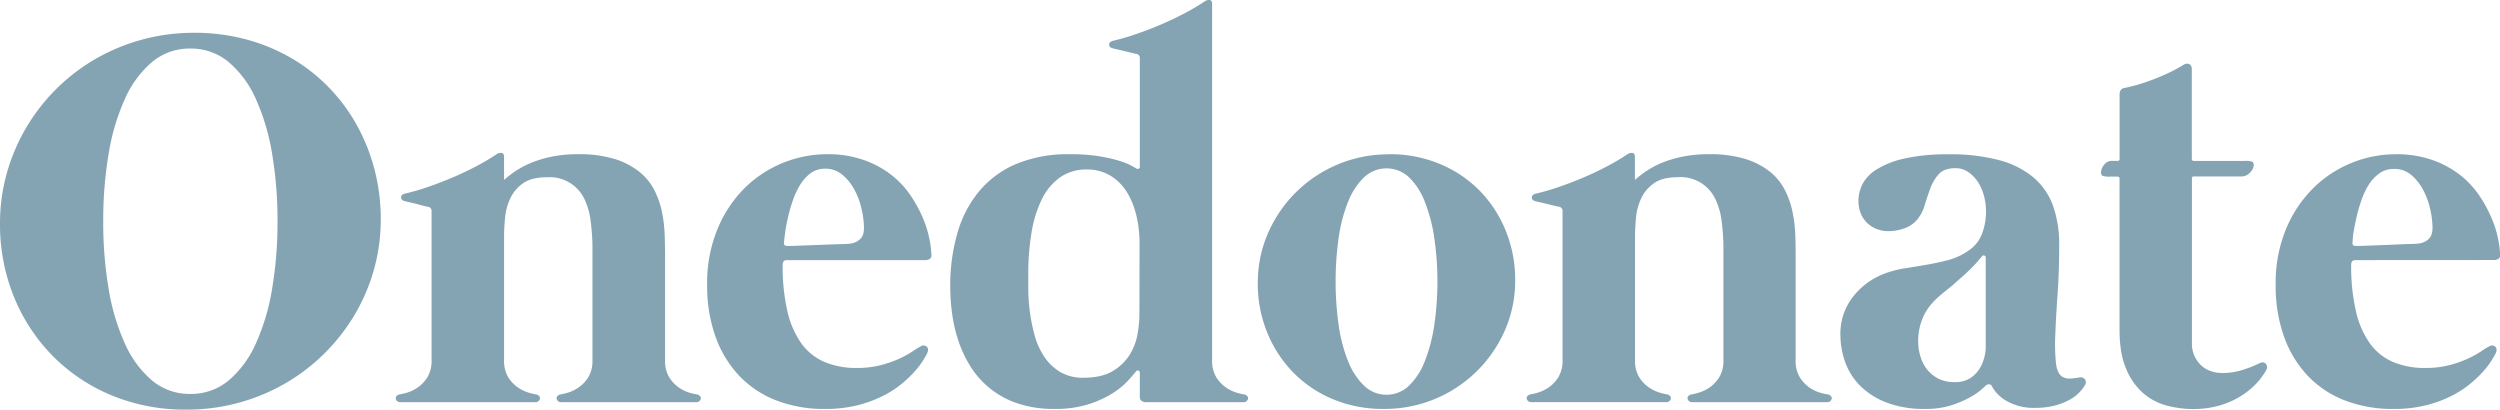 <svg xmlns="http://www.w3.org/2000/svg" viewBox="0 0 839.15 137.53"><defs><style>.cls-1{isolation:isolate;}.cls-2{fill:#85a4b3;}</style></defs><title>Logo</title><g id="Layer_2" data-name="Layer 2"><g id="Layer_1-2" data-name="Layer 1"><g class="cls-1"><g class="cls-1"><path class="cls-2" d="M65.25,11A66.2,66.2,0,0,1,82.53,13.2a62.25,62.25,0,0,1,15.16,6.25,58.59,58.59,0,0,1,12.56,9.77,59.65,59.65,0,0,1,9.45,12.64,64.32,64.32,0,0,1,6,15,66.23,66.23,0,0,1,2.11,16.78,62,62,0,0,1-2.3,16.88A63.08,63.08,0,0,1,119,105.72a64.89,64.89,0,0,1-23.31,23,65.79,65.79,0,0,1-33.16,8.77,64.14,64.14,0,0,1-25.25-4.86,60.06,60.06,0,0,1-19.75-13.32A60.84,60.84,0,0,1,4.63,99.51,64.44,64.44,0,0,1,0,75,62.27,62.27,0,0,1,2.29,58.11,64.4,64.4,0,0,1,32.08,19.77,66,66,0,0,1,65.25,11ZM63.9,132.22a19.56,19.56,0,0,0,12.87-4.54,34.57,34.57,0,0,0,9.13-12.42,73.18,73.18,0,0,0,5.45-18.41,134.14,134.14,0,0,0,1.8-22.59,134.31,134.31,0,0,0-1.8-22.54A73.13,73.13,0,0,0,85.9,33.27a34.57,34.57,0,0,0-9.13-12.42A19.57,19.57,0,0,0,63.9,16.3,19.57,19.57,0,0,0,51,20.85,34.57,34.57,0,0,0,41.9,33.27a72.72,72.72,0,0,0-5.45,18.45,134.31,134.31,0,0,0-1.8,22.54,134.14,134.14,0,0,0,1.8,22.59,72.77,72.77,0,0,0,5.45,18.41A34.57,34.57,0,0,0,51,127.68,19.56,19.56,0,0,0,63.9,132.22Z"/><path class="cls-2" d="M234,132.4a1.81,1.81,0,0,1,1,.59,1,1,0,0,1,.23.85,1.51,1.51,0,0,1-.49.81,1.65,1.65,0,0,1-1.13.36H188.46a1.65,1.65,0,0,1-1.13-.36,1.45,1.45,0,0,1-.49-.81,1,1,0,0,1,.22-.85,1.84,1.84,0,0,1,1-.59,19.48,19.48,0,0,0,2.47-.58,12.9,12.9,0,0,0,3.6-1.71,11.61,11.61,0,0,0,3.29-3.42,10.48,10.48,0,0,0,1.44-5.81V82.09q-.09-3.78-.59-7.78A23.64,23.64,0,0,0,196.25,67,12.89,12.89,0,0,0,183.6,59.5q-5.22,0-8.1,2.07a12.69,12.69,0,0,0-4.27,5.13,19.51,19.51,0,0,0-1.71,6.53c-.22,2.31-.32,4.36-.32,6.16v41.49a10.48,10.48,0,0,0,1.44,5.81,11.58,11.58,0,0,0,3.28,3.42,13,13,0,0,0,3.6,1.71,19.51,19.51,0,0,0,2.48.58,1.81,1.81,0,0,1,1,.59,1,1,0,0,1,.23.85,1.51,1.51,0,0,1-.49.81,1.65,1.65,0,0,1-1.13.36H134.46a1.65,1.65,0,0,1-1.13-.36,1.45,1.45,0,0,1-.49-.81,1,1,0,0,1,.22-.85,1.84,1.84,0,0,1,1-.59,19.48,19.48,0,0,0,2.47-.58,12.9,12.9,0,0,0,3.6-1.71,11.61,11.61,0,0,0,3.29-3.42,10.48,10.48,0,0,0,1.44-5.81v-50a1.33,1.33,0,0,0-1.08-1.44,10.18,10.18,0,0,1-1.3-.27L140,68.5c-1-.24-1.85-.45-2.66-.63s-1.3-.3-1.48-.36c-.78-.18-1.19-.58-1.22-1.21S135,65.23,135.9,65a78.28,78.28,0,0,0,7.6-2.2q4.09-1.4,8.24-3.15t8-3.78a71.78,71.78,0,0,0,6.93-4.1,2.46,2.46,0,0,1,1.66-.45c.57.06.86.51.86,1.35V60.4a33.91,33.91,0,0,1,4.32-3.28A29.76,29.76,0,0,1,179,54.37a39.17,39.17,0,0,1,6.75-1.89,43.66,43.66,0,0,1,8.24-.72,40.51,40.51,0,0,1,12.37,1.62,25.09,25.09,0,0,1,8.28,4.32,19.07,19.07,0,0,1,5.05,6.21,30,30,0,0,1,2.52,7.29,46.29,46.29,0,0,1,.89,7.52q.13,3.73.14,7v35.19a10.48,10.48,0,0,0,1.44,5.81,11.58,11.58,0,0,0,3.28,3.42,13,13,0,0,0,3.6,1.71A19.51,19.51,0,0,0,234,132.4Z"/><path class="cls-2" d="M264.15,87.31q-1.44,0-1.44,1.53a66.57,66.57,0,0,0,1.62,15.75,29.94,29.94,0,0,0,4.72,10.76,18.6,18.6,0,0,0,7.74,6.16,27.22,27.22,0,0,0,10.76,2,31.8,31.8,0,0,0,8.32-1,36.89,36.89,0,0,0,6.35-2.29,34.57,34.57,0,0,0,4.41-2.48,18.53,18.53,0,0,1,2.52-1.53,1.62,1.62,0,0,1,2,.23c.48.51.48,1.27,0,2.29-.18.36-.59,1.07-1.22,2.12a26.71,26.71,0,0,1-2.74,3.64,39.34,39.34,0,0,1-4.5,4.32,34,34,0,0,1-6.44,4.14,41.29,41.29,0,0,1-8.55,3.11,44,44,0,0,1-10.75,1.21,44.62,44.62,0,0,1-16.29-2.83,34.2,34.2,0,0,1-12.47-8.24,37.2,37.2,0,0,1-8-13.14,50.51,50.51,0,0,1-2.83-17.46,47.38,47.38,0,0,1,3.51-18.81A42,42,0,0,1,250,63.06a39.58,39.58,0,0,1,27.54-11.3,36.3,36.3,0,0,1,12.37,1.94,32.62,32.62,0,0,1,9.27,5,30.63,30.63,0,0,1,6.48,6.93,44.24,44.24,0,0,1,4.14,7.6A36.07,36.07,0,0,1,312,80.38a30.17,30.17,0,0,1,.63,5.31,1.36,1.36,0,0,1-.59,1.26,3,3,0,0,1-1.57.36Zm-1-5.94q-.18,1.17,1.08,1.17l1.8,0,3.73-.14,4.73-.18,4.81-.18,4-.13a16.62,16.62,0,0,0,2.12-.14,5.72,5.72,0,0,0,3-1.26c1.05-.78,1.58-2.13,1.58-4a29.71,29.71,0,0,0-.72-6,25.64,25.64,0,0,0-2.3-6.48,17.18,17.18,0,0,0-4-5.17A8.74,8.74,0,0,0,277,56.62a8.12,8.12,0,0,0-4.86,1.49A13.42,13.42,0,0,0,268.6,62a25.71,25.71,0,0,0-2.47,5.26,55.62,55.62,0,0,0-1.62,5.63c-.42,1.83-.74,3.51-.95,5S263.22,80.59,263.16,81.37Z"/><path class="cls-2" d="M417.69,132.4a1.81,1.81,0,0,1,1,.59,1,1,0,0,1,.23.85,1.47,1.47,0,0,1-.5.81,1.62,1.62,0,0,1-1.12.36H384.75a2.53,2.53,0,0,1-1.58-.45,1.7,1.7,0,0,1-.58-1.44V125.2a.77.77,0,0,0-.45-.81.66.66,0,0,0-.81.27c-.54.66-1.44,1.7-2.7,3.11a25.29,25.29,0,0,1-5.18,4.23,35.18,35.18,0,0,1-8.1,3.69,36.39,36.39,0,0,1-11.29,1.57,38.13,38.13,0,0,1-12.6-1.89,29.62,29.62,0,0,1-15.8-12.51,39.76,39.76,0,0,1-4.05-8.73,50.54,50.54,0,0,1-2.07-9.18,68.47,68.47,0,0,1-.58-8.64A63.46,63.46,0,0,1,321.43,78a38.42,38.42,0,0,1,7.47-14.09,32.87,32.87,0,0,1,12.51-9,45.56,45.56,0,0,1,17.69-3.15,61.8,61.8,0,0,1,9.81.68A49.72,49.72,0,0,1,375.75,54a22.33,22.33,0,0,1,4.05,1.62c.9.51,1.41.79,1.53.85a.79.79,0,0,0,.85.18.64.64,0,0,0,.41-.63V19.54a1.33,1.33,0,0,0-1.08-1.44,10.52,10.52,0,0,1-1.31-.27l-2.56-.63c-1-.24-1.85-.45-2.66-.63s-1.3-.3-1.48-.36c-.78-.18-1.19-.58-1.22-1.21s.41-1.07,1.31-1.31a78.28,78.28,0,0,0,7.6-2.2q4.1-1.39,8.24-3.15t8-3.78a71.78,71.78,0,0,0,6.93-4.1A2.46,2.46,0,0,1,406,0c.57.06.86.51.86,1.35V120.88a10.48,10.48,0,0,0,1.44,5.81,11.58,11.58,0,0,0,3.28,3.42,13,13,0,0,0,3.6,1.71A19.51,19.51,0,0,0,417.69,132.4ZM382.5,81.46a43.06,43.06,0,0,0-.32-4.95,35.6,35.6,0,0,0-1.08-5.44A27.48,27.48,0,0,0,379,65.8a18.06,18.06,0,0,0-3.28-4.5,15.58,15.58,0,0,0-4.68-3.19,15,15,0,0,0-6.21-1.22,15.23,15.23,0,0,0-9.09,2.7A19.59,19.59,0,0,0,349.65,67a40,40,0,0,0-3.42,11.16,84.05,84.05,0,0,0-1.08,13.9c0,1.32,0,3.11,0,5.36a63.94,63.94,0,0,0,.54,7.24,57.48,57.48,0,0,0,1.58,7.83,24.66,24.66,0,0,0,3.15,7.11,17.16,17.16,0,0,0,5.31,5.18,14.84,14.84,0,0,0,8,2q6.12,0,9.81-2.25a16.6,16.6,0,0,0,5.67-5.49,19.43,19.43,0,0,0,2.61-6.88,38.38,38.38,0,0,0,.63-6.44Z"/><path class="cls-2" d="M466.28,51.76a43.45,43.45,0,0,1,17.06,3.29,40.5,40.5,0,0,1,13.37,9,41.48,41.48,0,0,1,8.73,13.45,43.7,43.7,0,0,1,3.15,16.56,41.53,41.53,0,0,1-3.42,16.74,44,44,0,0,1-40.68,26.46A43.42,43.42,0,0,1,447.43,134a40.25,40.25,0,0,1-13.36-9,41.3,41.3,0,0,1-8.73-13.41A43.24,43.24,0,0,1,422.19,95a41.43,41.43,0,0,1,3.41-16.69,44,44,0,0,1,40.68-26.51Zm-.89,80.73a10.67,10.67,0,0,0,7.51-3,22.56,22.56,0,0,0,5.31-8.14,54.14,54.14,0,0,0,3.2-12.11,101.4,101.4,0,0,0,0-29.52,54,54,0,0,0-3.2-12.1,22.61,22.61,0,0,0-5.31-8.15,11,11,0,0,0-15,0,23.06,23.06,0,0,0-5.35,8.15,51,51,0,0,0-3.2,12.1,105.26,105.26,0,0,0,0,29.52,51.1,51.1,0,0,0,3.2,12.11,23,23,0,0,0,5.35,8.14A10.69,10.69,0,0,0,465.39,132.49Z"/></g><g class="cls-1"><path class="cls-2" d="M613.61,132.4a1.87,1.87,0,0,1,1,.59,1,1,0,0,1,.22.85,1.45,1.45,0,0,1-.49.81,1.67,1.67,0,0,1-1.13.36H568.07a1.67,1.67,0,0,1-1.13-.36,1.51,1.51,0,0,1-.49-.81,1,1,0,0,1,.23-.85,1.78,1.78,0,0,1,1-.59,19.51,19.51,0,0,0,2.48-.58,13.11,13.11,0,0,0,3.59-1.71,11.61,11.61,0,0,0,3.29-3.42,10.48,10.48,0,0,0,1.44-5.81V82.09c-.06-2.52-.26-5.11-.58-7.78A23.66,23.66,0,0,0,575.85,67a12.83,12.83,0,0,0-12.64-7.52q-5.22,0-8.1,2.07a12.69,12.69,0,0,0-4.27,5.13,19.51,19.51,0,0,0-1.71,6.53c-.22,2.31-.32,4.36-.32,6.16v41.49a10.48,10.48,0,0,0,1.44,5.81,11.58,11.58,0,0,0,3.28,3.42,13.08,13.08,0,0,0,3.61,1.71,19.48,19.48,0,0,0,2.47.58,1.87,1.87,0,0,1,1,.59,1,1,0,0,1,.22.85,1.45,1.45,0,0,1-.49.81,1.67,1.67,0,0,1-1.13.36H514.07a1.67,1.67,0,0,1-1.13-.36,1.51,1.51,0,0,1-.49-.81,1,1,0,0,1,.23-.85,1.78,1.78,0,0,1,1-.59,19.51,19.51,0,0,0,2.48-.58,13.11,13.11,0,0,0,3.59-1.71,11.61,11.61,0,0,0,3.29-3.42,10.48,10.48,0,0,0,1.44-5.81v-50a1.33,1.33,0,0,0-1.08-1.44,10.18,10.18,0,0,1-1.3-.27l-2.57-.63c-1-.24-1.84-.45-2.66-.63s-1.3-.3-1.48-.36c-.78-.18-1.19-.58-1.22-1.21s.41-1.07,1.31-1.31a78.28,78.28,0,0,0,7.6-2.2q4.1-1.4,8.24-3.15t8-3.78a71.78,71.78,0,0,0,6.93-4.1,2.46,2.46,0,0,1,1.66-.45c.57.06.86.51.86,1.35V60.4a33.91,33.91,0,0,1,4.32-3.28,29.76,29.76,0,0,1,5.44-2.75,39.17,39.17,0,0,1,6.75-1.89,43.66,43.66,0,0,1,8.24-.72,40.67,40.67,0,0,1,12.38,1.62,25.19,25.19,0,0,1,8.28,4.32,19.16,19.16,0,0,1,5,6.21,29.15,29.15,0,0,1,2.51,7.29,46.35,46.35,0,0,1,.91,7.52q.14,3.73.13,7v35.19a10.48,10.48,0,0,0,1.44,5.81,11.58,11.58,0,0,0,3.28,3.42,13.08,13.08,0,0,0,3.61,1.71A19.48,19.48,0,0,0,613.61,132.4Z"/></g><g class="cls-1"><path class="cls-2" d="M697.76,126.73a2,2,0,0,1,2,.5,1.65,1.65,0,0,1,.09,2,12.65,12.65,0,0,1-1.76,2.34,13,13,0,0,1-3.23,2.52,21.62,21.62,0,0,1-5,2,26,26,0,0,1-6.89.81,17.89,17.89,0,0,1-9.23-2.2,12.77,12.77,0,0,1-5.17-5.09,1,1,0,0,0-1-.63,1.88,1.88,0,0,0-1.12.54c-.18.18-.74.68-1.67,1.49a22.56,22.56,0,0,1-4,2.61,34.45,34.45,0,0,1-6.16,2.52,27.79,27.79,0,0,1-8.28,1.12A35.27,35.27,0,0,1,632.92,135a25.14,25.14,0,0,1-8.82-5.8,21.49,21.49,0,0,1-4.87-8,27.92,27.92,0,0,1-1.48-8.87,20,20,0,0,1,4-12.42A24.14,24.14,0,0,1,632.15,92a33.45,33.45,0,0,1,7.16-1.93c2.48-.39,5-.8,7.42-1.22s4.87-.94,7.25-1.57a21.7,21.7,0,0,0,6.7-3.11,11.83,11.83,0,0,0,4.63-5.76,21.26,21.26,0,0,0,1.31-7.47,19.86,19.86,0,0,0-.77-5.53,15.39,15.39,0,0,0-2.16-4.64,11.52,11.52,0,0,0-3.24-3.15,7.32,7.32,0,0,0-4-1.17q-3.87,0-5.67,2a14.5,14.5,0,0,0-2.84,4.77Q646.91,66,646,69a13,13,0,0,1-2.88,5.17,10,10,0,0,1-4.19,2.57,15.46,15.46,0,0,1-4.9.85,10.88,10.88,0,0,1-4.32-.81,9.84,9.84,0,0,1-3.24-2.2,9.11,9.11,0,0,1-2-3.24,11.57,11.57,0,0,1-.67-3.92,12.71,12.71,0,0,1,1.35-5.58,12.92,12.92,0,0,1,4.81-5,30,30,0,0,1,9.32-3.64,65.58,65.58,0,0,1,14.85-1.4,62.6,62.6,0,0,1,17.06,2,29.9,29.9,0,0,1,11.52,5.89,22.54,22.54,0,0,1,6.48,9.59,38.78,38.78,0,0,1,2,13q0,8.73-.54,16.38t-.76,13.55a63.54,63.54,0,0,0,.22,9.72q.45,3.83,2.52,4.72a4.65,4.65,0,0,0,2.25.41A20.61,20.61,0,0,0,697.76,126.73ZM666.53,86.5a.7.7,0,0,0-.45-.72.66.66,0,0,0-.81.27c-.48.54-.92,1-1.3,1.53s-.92,1-1.58,1.71q-1.71,1.8-3.51,3.38t-3.6,3.19q-1.8,1.44-3.55,2.88a29.63,29.63,0,0,0-3.29,3.15,18,18,0,0,0-3.46,5.9,20,20,0,0,0-1.13,6.79,17.53,17.53,0,0,0,.72,4.91,13.23,13.23,0,0,0,2.2,4.41,11.46,11.46,0,0,0,3.79,3.15,11.67,11.67,0,0,0,5.53,1.21,9.29,9.29,0,0,0,5.26-1.35,10.25,10.25,0,0,0,3.16-3.24,13.66,13.66,0,0,0,1.57-3.82,14.33,14.33,0,0,0,.45-3Z"/></g><g class="cls-1"><path class="cls-2" d="M758.24,122q1.62-.81,2.34.18a1.76,1.76,0,0,1,.09,2.07,22.89,22.89,0,0,1-4.1,5.27,27,27,0,0,1-5.62,4.14,28.41,28.41,0,0,1-6.89,2.7,32,32,0,0,1-7.87.94,34.61,34.61,0,0,1-8.91-1.17,19.8,19.8,0,0,1-7.92-4.18,21.74,21.74,0,0,1-5.71-8.19q-2.22-5.18-2.21-13.19V60a.64.64,0,0,0-.72-.72h-2.34a7.38,7.38,0,0,1-2.65-.27,1.22,1.22,0,0,1-.5-1.17,4,4,0,0,1,1-2.47A3.14,3.14,0,0,1,708.83,54h2q.63,0,.63-.72V31.78q0-2,1.62-2.25c1.5-.3,3.1-.7,4.82-1.21s3.44-1.11,5.22-1.8,3.5-1.44,5.21-2.25A46.45,46.45,0,0,0,733,21.7a2.06,2.06,0,0,1,1.85-.18c.56.24.85.84.85,1.8V53.38q0,.63.72.63h16.92a7.42,7.42,0,0,1,2.65.27,1.22,1.22,0,0,1,.5,1.17,3.72,3.72,0,0,1-1.26,2.48,3.81,3.81,0,0,1-2.79,1.3H736.37a.56.56,0,0,0-.63.63v55.35a9.94,9.94,0,0,0,.86,4.28,9.73,9.73,0,0,0,2.25,3.15,8.72,8.72,0,0,0,3.24,1.93,11.41,11.41,0,0,0,3.73.63,22.36,22.36,0,0,0,7.2-1.12A37.56,37.56,0,0,0,758.24,122Z"/><path class="cls-2" d="M790.64,87.31q-1.44,0-1.44,1.53a66.57,66.57,0,0,0,1.62,15.75,29.94,29.94,0,0,0,4.72,10.76,18.6,18.6,0,0,0,7.74,6.16,27.22,27.22,0,0,0,10.76,2,31.8,31.8,0,0,0,8.32-1,36.89,36.89,0,0,0,6.35-2.29,34.57,34.57,0,0,0,4.41-2.48,18.53,18.53,0,0,1,2.52-1.53,1.62,1.62,0,0,1,2,.23c.48.51.48,1.27,0,2.29-.18.36-.59,1.07-1.22,2.12a26.71,26.71,0,0,1-2.74,3.64,39.34,39.34,0,0,1-4.5,4.32,34,34,0,0,1-6.44,4.14,41.29,41.29,0,0,1-8.55,3.11,44,44,0,0,1-10.75,1.21,44.62,44.62,0,0,1-16.29-2.83,34.2,34.2,0,0,1-12.47-8.24,37.2,37.2,0,0,1-8-13.14,50.51,50.51,0,0,1-2.83-17.46,47.38,47.38,0,0,1,3.51-18.81,42,42,0,0,1,9.18-13.72,39.58,39.58,0,0,1,27.54-11.3,36.3,36.3,0,0,1,12.37,1.94,32.62,32.62,0,0,1,9.27,5,30.63,30.63,0,0,1,6.48,6.93,44.24,44.24,0,0,1,4.14,7.6,36.07,36.07,0,0,1,2.21,7.11,30.17,30.17,0,0,1,.63,5.31,1.36,1.36,0,0,1-.59,1.26,3,3,0,0,1-1.57.36Zm-1-5.94q-.18,1.17,1.08,1.17l1.8,0,3.73-.14,4.73-.18L805.8,82l4-.13a16.62,16.62,0,0,0,2.12-.14,5.72,5.72,0,0,0,3-1.26c1.05-.78,1.58-2.13,1.58-4a29.71,29.71,0,0,0-.72-6,25.64,25.64,0,0,0-2.3-6.48,17.18,17.18,0,0,0-4-5.17,8.74,8.74,0,0,0-5.94-2.12,8.12,8.12,0,0,0-4.86,1.49A13.42,13.42,0,0,0,795.09,62a25.71,25.71,0,0,0-2.47,5.26A55.62,55.62,0,0,0,791,72.87c-.42,1.83-.74,3.51-1,5S789.71,80.59,789.65,81.37Z"/></g></g></g></g></svg>